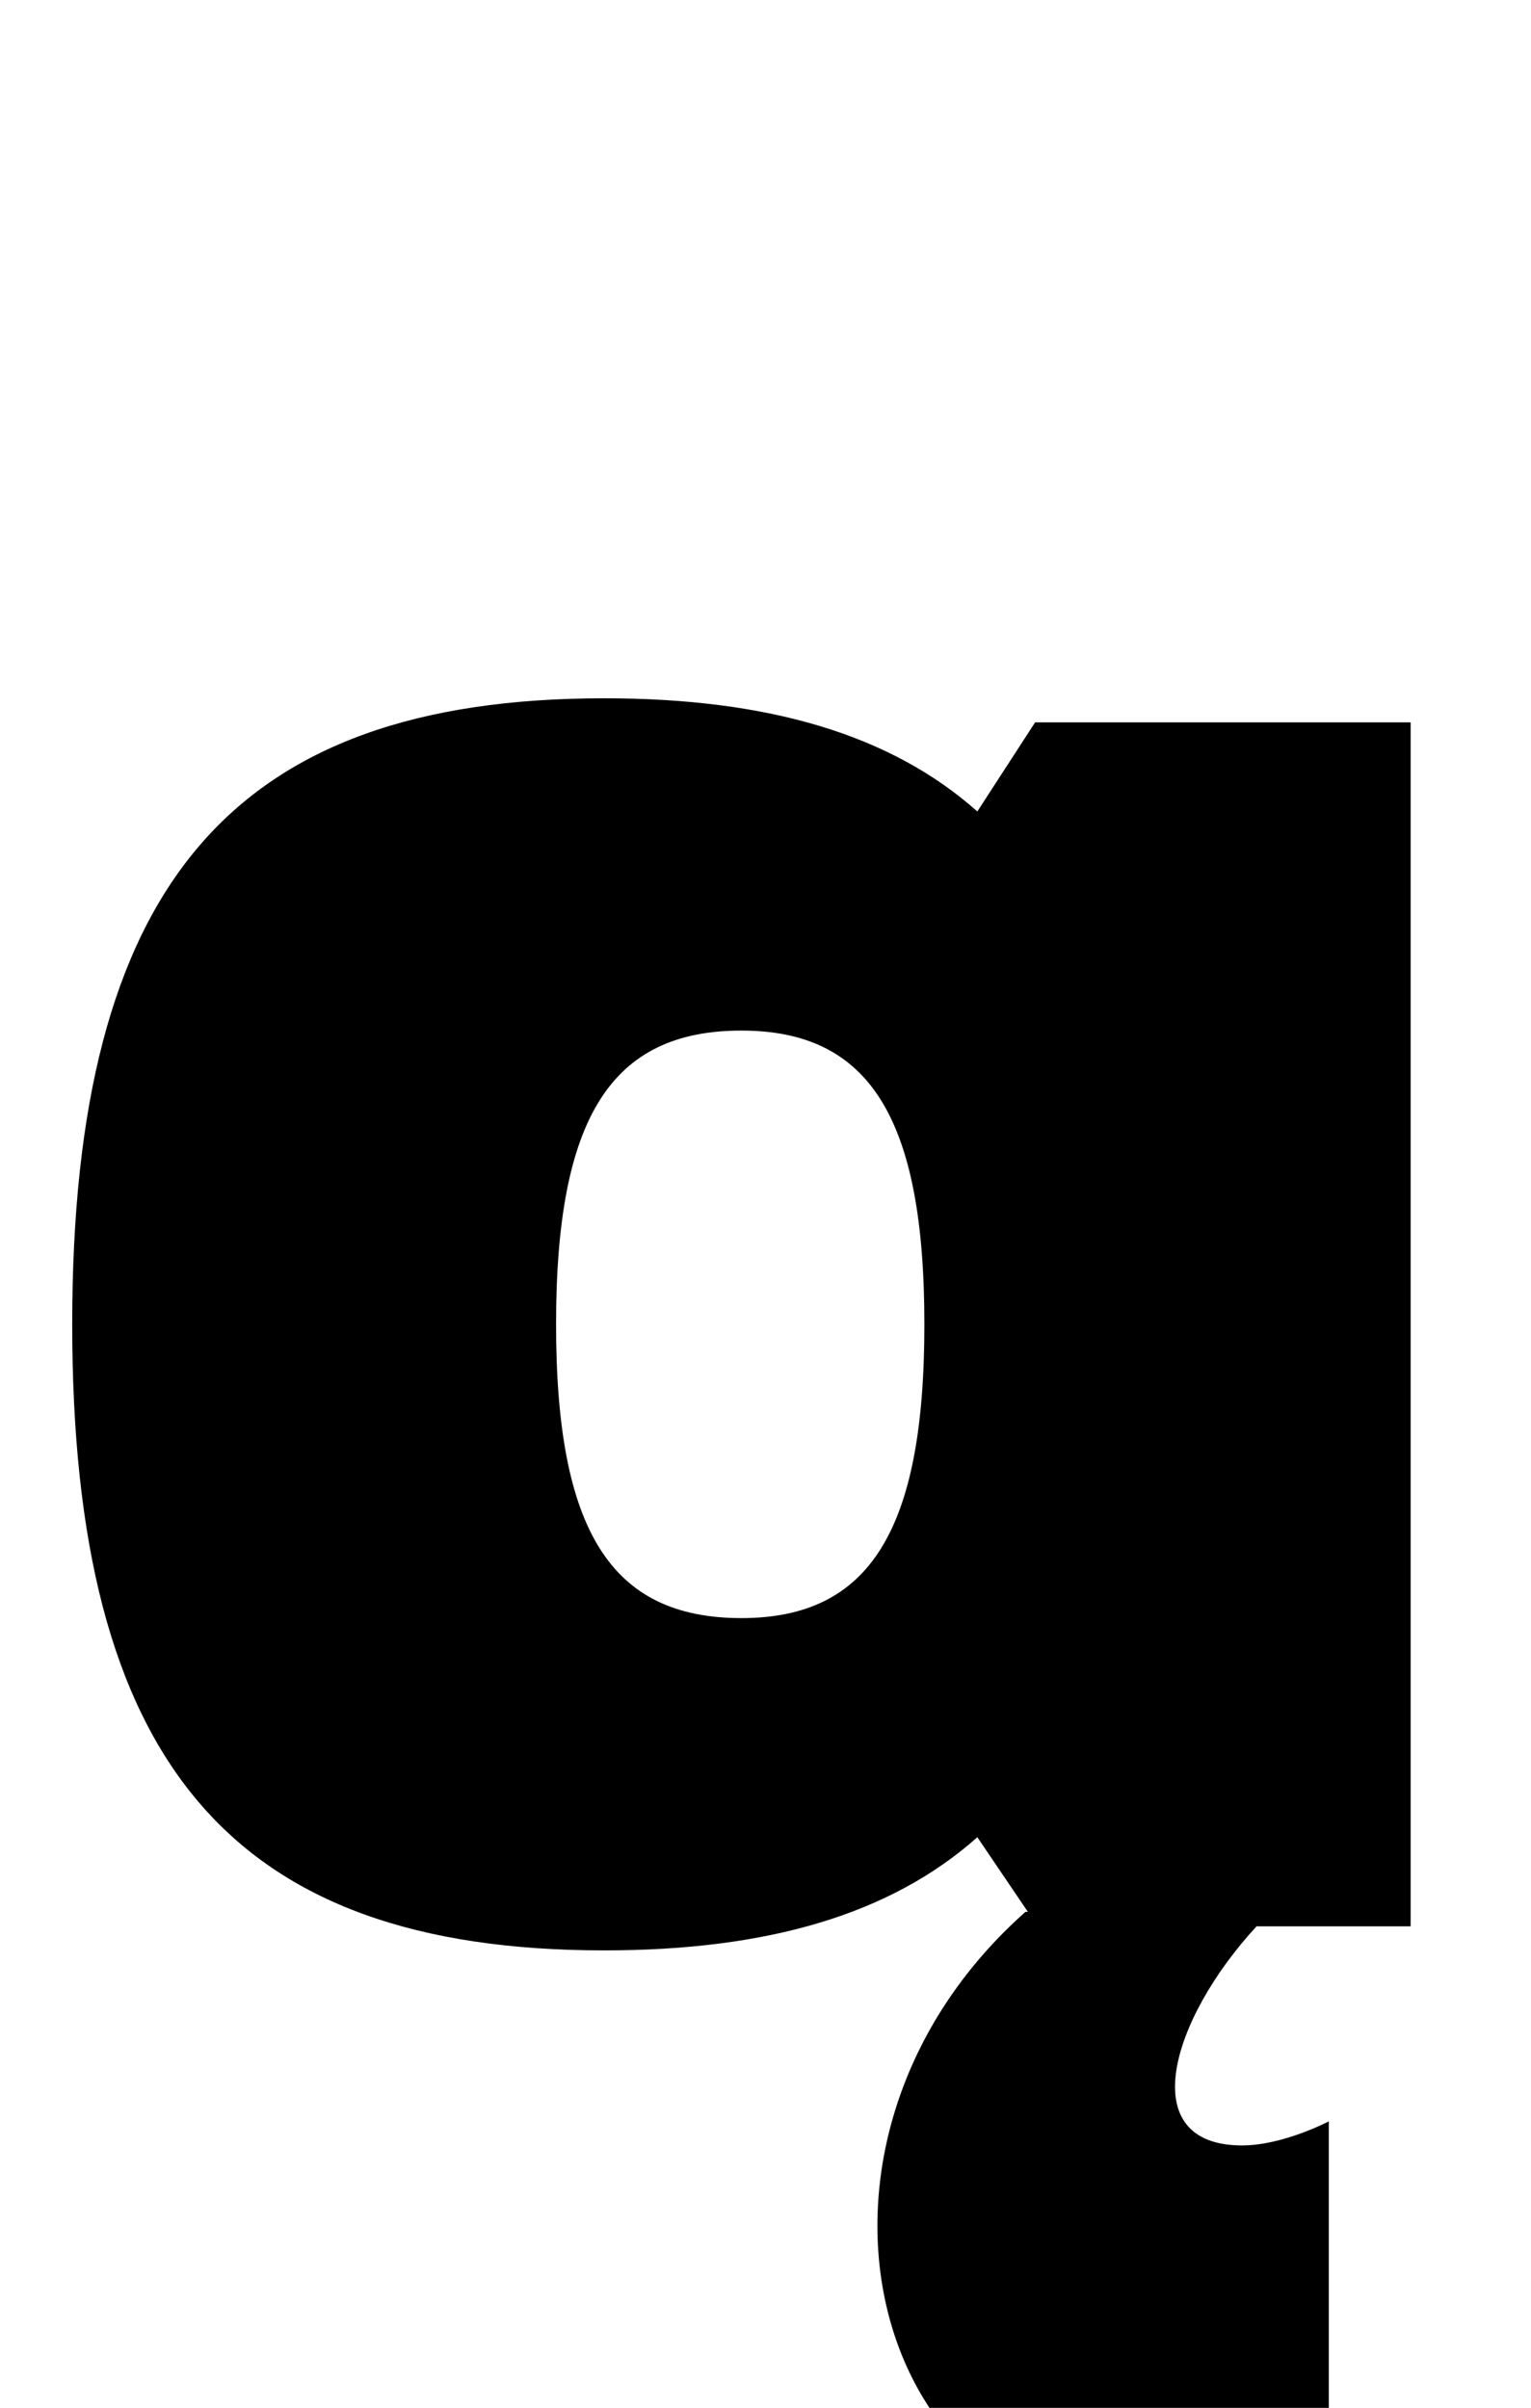 <?xml version="1.0" standalone="no"?>
<!DOCTYPE svg PUBLIC "-//W3C//DTD SVG 1.1//EN" "http://www.w3.org/Graphics/SVG/1.1/DTD/svg11.dtd" >
<svg xmlns="http://www.w3.org/2000/svg" xmlns:xlink="http://www.w3.org/1999/xlink" version="1.1" viewBox="-10 0 636 1000">
  <g transform="matrix(1 0 0 -1 0 800)">
   <path fill="currentColor"
d="M416 6h1l-21 31c-36 -32 -87 -47 -155 -47c-155 0 -221 78 -221 260s66 260 221 260c68 0 119 -15 155 -47l24 37h156v-500h-64c-36 -39 -51 -91 -6 -91c17 0 36 10 36 10v-149s-30 -20 -70 -20c-123 0 -162 162 -56 256zM298 128c53 0 76 36 76 122s-23 122 -76 122
c-54 0 -77 -36 -77 -122s23 -122 77 -122z" />
  </g>

</svg>
